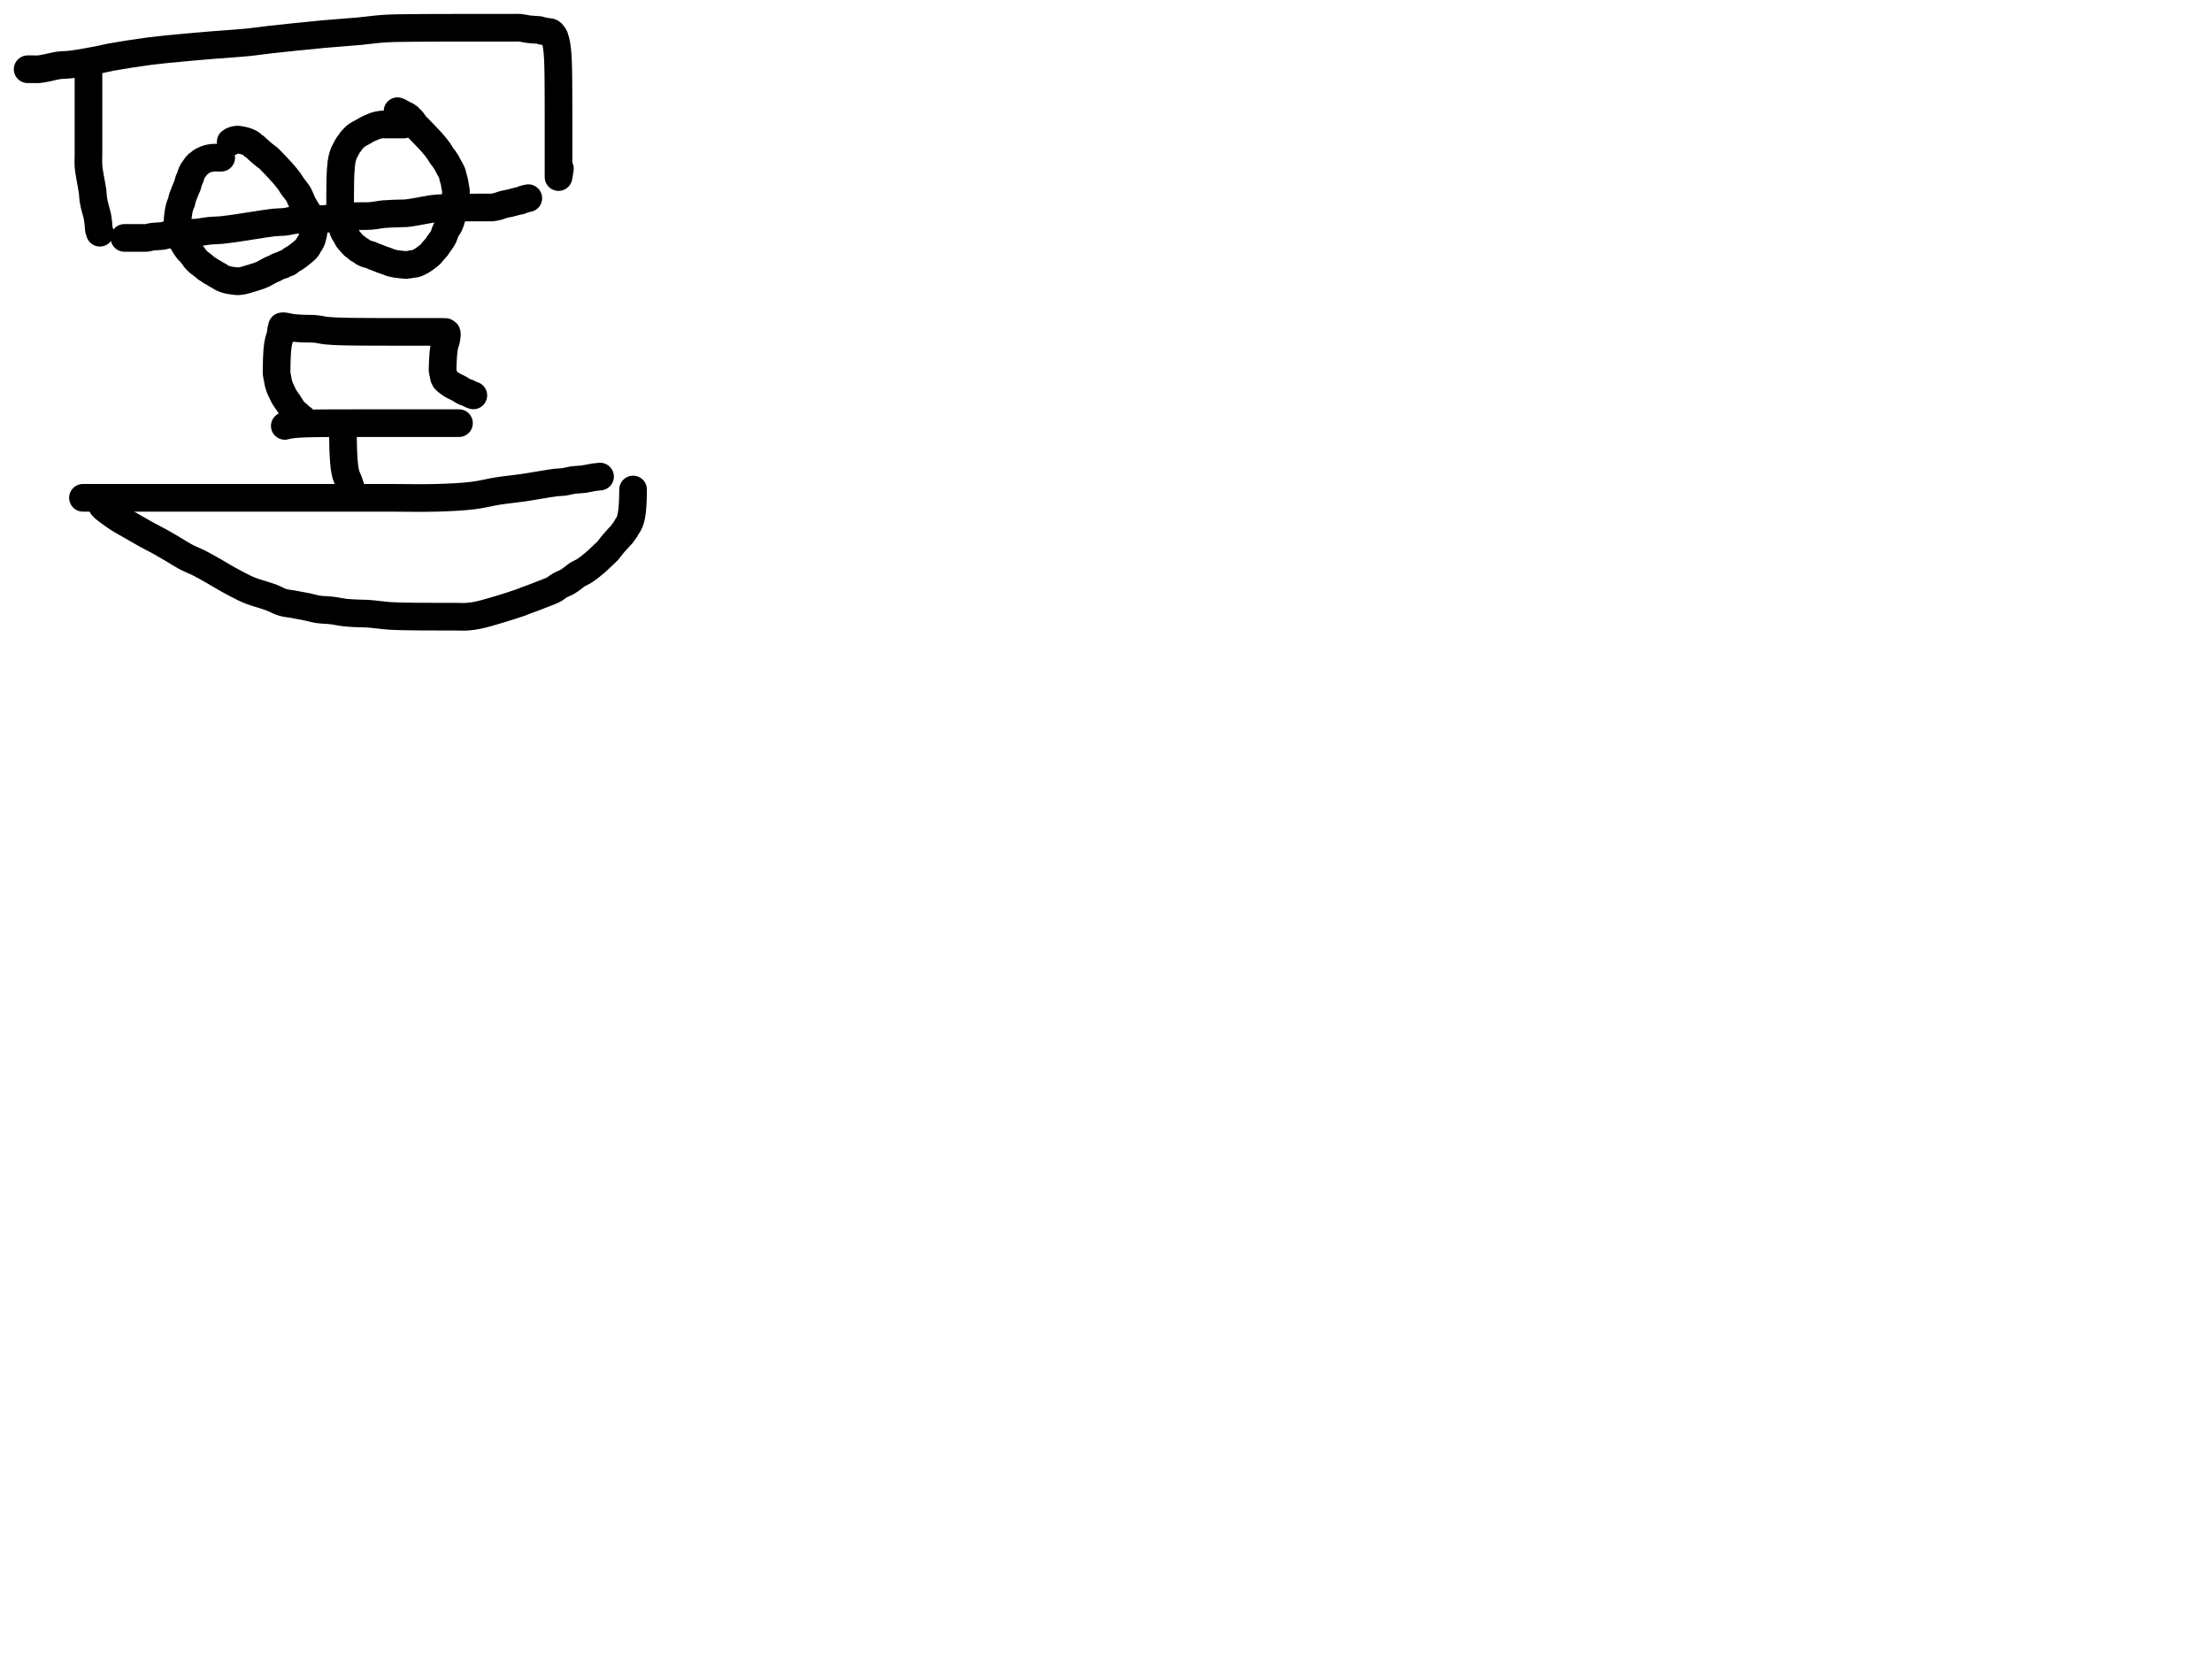 <?xml version="1.0" encoding="utf-8"?>
<!-- Generator: SketchAPI 2022.10.18.0 https://api.sketch.io -->
<svg version="1.1" xmlns="http://www.w3.org/2000/svg" xmlns:xlink="http://www.w3.org/1999/xlink" xmlns:sketchjs="https://sketch.io/dtd/" sketchjs:metadata="eyJuYW1lIjoiRHJhd2luZy5za2V0Y2hwYWQiLCJzdXJmYWNlIjp7ImlzUGFpbnQiOnRydWUsIm1ldGhvZCI6ImZpbGwiLCJibGVuZCI6Im5vcm1hbCIsImVuYWJsZWQiOnRydWUsIm9wYWNpdHkiOjEsInR5cGUiOiJjb2xvciIsImNvbG9yIjoiI2ZmZmZmZiIsImlzRmlsbCI6dHJ1ZX0sImNsaXBQYXRoIjp7ImVuYWJsZWQiOnRydWUsInN0eWxlIjp7InN0cm9rZVN0eWxlIjoiYmxhY2siLCJsaW5lV2lkdGgiOjF9fSwiZGVzY3JpcHRpb24iOiJNYWRlIHdpdGggU2tldGNocGFkIiwibWV0YWRhdGEiOnt9LCJleHBvcnREUEkiOjcyLCJleHBvcnRGb3JtYXQiOiJwbmciLCJleHBvcnRRdWFsaXR5IjowLjk1LCJ1bml0cyI6InB4Iiwid2lkdGgiOjE0NTQsImhlaWdodCI6ODMzLCJwYWdlcyI6W3sid2lkdGgiOjE0NTQsImhlaWdodCI6ODMzfV0sInV1aWQiOiI2ODU4MTcxYS1lNWM3LTQxZGItODBiZi04NTA3ZWQwNGUyZTUifQ==" width="800" height="600" viewBox="0 0 800 600">
<path style="fill: none; stroke: #000000; mix-blend-mode: source-over; stroke-dasharray: none; stroke-dashoffset: 0; stroke-linecap: round; stroke-linejoin: round; stroke-miterlimit: 4; stroke-opacity: 1; stroke-width: 10;" sketchjs:tool="pencil" d="M0.04 0 C0.04 0 0.04 0 0.04 0 0.04 0 0.04 0 0.04 0 0.04 0 0.04 0.667 0.04 1 0.04 1.333 0.04 1.667 0.04 2 0.04 2.333 0.04 2.609 0.04 3 0.04 3.552 0.04 4.219 0.04 5 0.04 6.105 0.04 8.111 0.04 9 0.04 9.444 0.04 9.556 0.04 10 0.04 10.889 0.04 12.762 0.04 14 0.04 15.072 0.04 16 0.04 17 0.04 18 0.04 19.101 0.04 20 0.04 20.734 0.04 21.183 0.04 22 0.04 23.291 0.04 25.333 0.04 27 0.04 28.667 0.04 30.426 0.04 32 0.04 33.408 -0.055 34.668 0.04 36 0.136 37.344 0.393 38.615 0.62 40.03 0.874 41.613 1.315 43.593 1.51 45.05 1.659 46.163 1.632 47.02 1.78 48.01 1.932 49.023 2.176 50.047 2.42 51.06 2.666 52.08 3.046 53.098 3.25 54.11 3.447 55.087 3.546 56.15 3.64 57.03 3.717 57.753 3.722 58.683 3.8 59.01 3.827 59.123 3.854 59.131 3.89 59.23 3.961 59.428 4.17 60.13 4.17 60.13 " transform="matrix(1.0,0.0,0.0,1.0,31.958,24.037)"/>
<path style="fill: none; stroke: #000000; mix-blend-mode: source-over; stroke-dasharray: none; stroke-dashoffset: 0; stroke-linecap: round; stroke-linejoin: round; stroke-miterlimit: 4; stroke-opacity: 1; stroke-width: 10;" sketchjs:tool="pencil" d="M0 15.04 C0 15.04 0 15.04 0 15.04 0 15.04 0.667 15.04 1 15.04 1.333 15.04 1.609 15.04 2 15.04 2.552 15.04 3.267 15.101 4 15.04 4.91 14.964 5.958 14.736 7.04 14.53 8.291 14.292 9.651 13.878 11.07 13.67 12.626 13.442 14.081 13.513 16.01 13.27 18.774 12.922 23.45 12.055 26.04 11.55 27.689 11.229 28.316 10.997 30.07 10.67 33.318 10.064 39.657 9.07 44.04 8.5 47.913 7.997 51.278 7.71 55.02 7.35 58.927 6.974 62.932 6.64 67.01 6.3 71.255 5.946 76.344 5.643 80.01 5.27 82.708 4.996 84.082 4.734 87.02 4.4 91.976 3.837 101.067 2.889 107.02 2.34 111.813 1.898 116.077 1.643 120.01 1.28 123.289 0.977 125.864 0.548 129.02 0.35 132.495 0.131 136.629 0.149 140 0.1 142.877 0.058 145.121 0.06 148 0.05 151.375 0.038 155.746 0.041 159 0.04 161.596 0.039 163.757 0.04 166 0.04 168.077 0.04 170.343 0.04 172 0.04 173.172 0.04 174 0.04 175 0.04 176 0.04 177 -0.042 178 0.04 179.013 0.123 180.03 0.415 181.04 0.54 182.033 0.663 183.283 0.738 184.01 0.79 184.432 0.82 184.671 0.79 185.01 0.85 185.374 0.914 185.696 1.08 186.12 1.18 186.67 1.31 187.504 1.437 188.04 1.52 188.423 1.579 188.813 1.585 189.03 1.65 189.145 1.684 189.19 1.713 189.28 1.77 189.406 1.85 189.566 1.973 189.7 2.11 189.855 2.268 190.003 2.473 190.14 2.68 190.288 2.903 190.417 3.078 190.55 3.41 190.794 4.018 191.072 5.201 191.25 6.13 191.432 7.083 191.525 8.007 191.62 9.06 191.731 10.283 191.788 11.711 191.84 13.04 191.892 14.371 191.909 15.632 191.93 17.04 191.954 18.614 191.96 20.373 191.97 22.04 191.98 23.707 191.985 25.373 191.99 27.04 191.995 28.707 191.998 30.373 192 32.04 192.002 33.707 192 35.373 192 37.04 192 38.707 192 40.749 192 42.04 192 42.857 192 43.306 192 44.04 192 44.939 192 46.141 192 47.04 192 47.774 192 48.306 192 49.04 192 49.939 192 51.308 192 52.04 192 52.463 192 52.707 192 53.04 192 53.373 192 54.04 192 54.04 192 54.04 192 54.04 192 54.04 192 54.04 192 54.04 192 54.04 192 54.04 192.51 51 192.51 51 " transform="matrix(1.0,0.0,0.0,1.0,10.0,10.0)"/>
<path style="fill: none; stroke: #000000; mix-blend-mode: source-over; stroke-dasharray: none; stroke-dashoffset: 0; stroke-linecap: round; stroke-linejoin: round; stroke-miterlimit: 4; stroke-opacity: 1; stroke-width: 10;" sketchjs:tool="pencil" d="M0 14.37 C0 14.37 0 14.37 0 14.37 0 14.37 0 14.37 0 14.37 0 14.37 0.667 14.37 1 14.37 1.333 14.37 1.667 14.37 2 14.37 2.333 14.37 2.577 14.37 3 14.37 3.732 14.37 5.101 14.37 6 14.37 6.734 14.37 7.332 14.437 8 14.37 8.685 14.301 9.259 14.065 10.06 13.95 11.16 13.792 12.909 13.802 14.01 13.62 14.82 13.486 15.405 13.236 16.09 13.1 16.745 12.97 17.266 12.891 18.03 12.81 19.119 12.695 20.682 12.62 22.01 12.56 23.339 12.5 24.596 12.564 26 12.45 27.583 12.322 29.45 11.922 31.03 11.77 32.429 11.635 33.542 11.678 35 11.54 36.803 11.37 39.023 11.037 41.03 10.75 43.037 10.463 44.96 10.133 47.04 9.82 49.281 9.483 52.022 9.009 54.03 8.8 55.539 8.643 56.683 8.703 58.01 8.55 59.353 8.395 60.361 8.042 62.04 7.87 64.791 7.589 70.054 7.725 73 7.47 75.004 7.296 76.278 6.941 78.03 6.78 79.931 6.605 82.098 6.56 84 6.5 85.74 6.445 87.334 6.542 89 6.42 90.678 6.297 92.278 5.913 94.03 5.76 95.931 5.594 98.541 5.554 100 5.5 100.844 5.469 101.22 5.511 102 5.44 103.113 5.338 104.615 5.057 106.03 4.82 107.613 4.555 109.759 4.099 111.05 3.91 111.855 3.792 112.295 3.75 113.02 3.69 113.91 3.616 115.005 3.57 116 3.53 116.998 3.49 118.101 3.469 119 3.45 119.734 3.435 120.448 3.43 121 3.42 121.391 3.413 121.609 3.405 122 3.4 122.552 3.393 123.448 3.394 124 3.39 124.391 3.387 124.667 3.382 125 3.38 125.333 3.378 125.667 3.38 126 3.38 126.333 3.38 126.667 3.382 127 3.38 127.333 3.378 127.667 3.372 128 3.37 128.333 3.368 128.667 3.37 129 3.37 129.333 3.37 129.667 3.37 130 3.37 130.333 3.37 130.667 3.37 131 3.37 131.333 3.37 131.667 3.37 132 3.37 132.333 3.37 132.609 3.409 133 3.37 133.566 3.314 134.377 3.139 135.06 2.96 135.757 2.777 136.58 2.437 137.14 2.28 137.512 2.176 137.763 2.125 138.08 2.06 138.4 1.995 138.639 1.979 139.05 1.89 139.784 1.732 141.359 1.272 142.09 1.11 142.498 1.02 142.72 1.026 143.05 0.93 143.423 0.822 143.844 0.597 144.21 0.47 144.529 0.36 144.812 0.278 145.12 0.2 145.432 0.121 146.07 0 146.07 0 " transform="matrix(1.0,0.0,0.0,1.0,45.0,71.67)"/>
<path style="fill: none; stroke: #000000; mix-blend-mode: source-over; stroke-dasharray: none; stroke-dashoffset: 0; stroke-linecap: round; stroke-linejoin: round; stroke-miterlimit: 4; stroke-opacity: 1; stroke-width: 10;" sketchjs:tool="pencil" d="M15.89 6.56 C15.89 6.56 15.89 6.56 15.89 6.56 15.89 6.56 15.89 6.56 15.89 6.56 15.89 6.56 15.89 6.56 15.89 6.56 15.89 6.56 15.281 6.56 14.89 6.56 14.338 6.56 13.558 6.494 12.89 6.56 12.205 6.627 11.412 6.796 10.83 6.97 10.381 7.104 10.051 7.257 9.67 7.44 9.277 7.629 8.796 7.881 8.51 8.09 8.318 8.23 8.238 8.369 8.07 8.5 7.878 8.65 7.6 8.772 7.41 8.93 7.239 9.072 7.109 9.216 6.97 9.39 6.814 9.584 6.704 9.804 6.53 10.05 6.3 10.375 5.917 10.818 5.7 11.16 5.53 11.427 5.42 11.648 5.3 11.91 5.176 12.181 5.068 12.47 4.97 12.76 4.871 13.056 4.829 13.353 4.71 13.67 4.571 14.041 4.322 14.399 4.16 14.84 3.965 15.372 3.861 16.127 3.67 16.66 3.512 17.1 3.343 17.348 3.14 17.83 2.822 18.585 2.232 20.066 1.99 20.77 1.857 21.156 1.798 21.372 1.72 21.68 1.641 21.992 1.621 22.302 1.52 22.63 1.405 23.003 1.172 23.425 1.04 23.79 0.926 24.106 0.841 24.385 0.76 24.69 0.678 24.998 0.611 25.313 0.55 25.63 0.488 25.95 0.438 26.275 0.39 26.6 0.342 26.925 0.297 27.252 0.26 27.58 0.223 27.909 0.197 28.239 0.17 28.57 0.143 28.902 0.12 29.237 0.1 29.57 0.08 29.901 0.065 30.229 0.05 30.56 0.035 30.892 -0.019 31.223 0.01 31.56 0.04 31.913 0.174 32.281 0.24 32.63 0.303 32.96 0.31 33.268 0.4 33.6 0.501 33.972 0.666 34.371 0.84 34.75 1.021 35.144 1.302 35.556 1.47 35.92 1.609 36.221 1.677 36.548 1.8 36.77 1.89 36.932 1.992 37.005 2.09 37.16 2.22 37.366 2.328 37.638 2.49 37.91 2.695 38.255 2.977 38.676 3.24 39.05 3.507 39.429 3.817 39.893 4.08 40.17 4.265 40.364 4.45 40.443 4.61 40.61 4.774 40.782 4.874 40.969 5.05 41.19 5.296 41.497 5.727 41.94 5.96 42.27 6.137 42.52 6.218 42.771 6.37 42.97 6.502 43.143 6.627 43.233 6.8 43.41 7.062 43.678 7.486 44.163 7.79 44.42 8.014 44.61 8.184 44.685 8.42 44.86 8.739 45.096 9.157 45.427 9.52 45.72 9.884 46.014 10.271 46.386 10.6 46.62 10.851 46.798 11.041 46.873 11.3 47.04 11.637 47.258 12.091 47.622 12.44 47.83 12.716 47.994 12.932 48.062 13.21 48.22 13.559 48.419 14.005 48.757 14.36 48.95 14.645 49.106 14.944 49.184 15.16 49.32 15.328 49.426 15.409 49.548 15.57 49.66 15.771 49.799 16.037 49.947 16.29 50.07 16.553 50.198 16.835 50.308 17.12 50.41 17.412 50.515 17.715 50.609 18.02 50.69 18.328 50.772 18.588 50.834 18.96 50.9 19.493 50.995 20.377 51.097 20.92 51.16 21.305 51.205 21.523 51.267 21.91 51.26 22.463 51.25 23.249 51.122 23.92 50.98 24.615 50.833 25.251 50.606 26.01 50.38 26.923 50.108 28.115 49.764 29.02 49.45 29.779 49.186 30.506 48.924 31.09 48.65 31.544 48.438 31.817 48.239 32.26 48 32.832 47.691 33.712 47.2 34.24 46.96 34.577 46.807 34.789 46.769 35.09 46.63 35.454 46.462 35.898 46.17 36.26 46 36.559 45.859 36.812 45.759 37.1 45.66 37.395 45.559 37.784 45.504 38.01 45.4 38.161 45.331 38.216 45.249 38.36 45.17 38.569 45.055 38.883 44.919 39.16 44.81 39.446 44.698 39.823 44.622 40.05 44.51 40.206 44.433 40.266 44.372 40.42 44.26 40.692 44.062 41.181 43.622 41.52 43.4 41.783 43.228 41.991 43.163 42.26 43 42.604 42.792 43.026 42.499 43.4 42.23 43.777 41.959 44.145 41.671 44.51 41.38 44.876 41.088 45.235 40.785 45.59 40.48 45.945 40.175 46.373 39.837 46.64 39.55 46.834 39.341 46.954 39.175 47.09 38.96 47.236 38.731 47.32 38.481 47.48 38.21 47.684 37.865 48.042 37.424 48.24 37.07 48.399 36.786 48.491 36.596 48.61 36.27 48.783 35.794 48.978 34.97 49.1 34.46 49.188 34.091 49.277 33.878 49.3 33.5 49.333 32.966 49.248 32.206 49.14 31.55 49.027 30.863 48.826 30.159 48.62 29.47 48.411 28.772 48.221 28.081 47.89 27.39 47.524 26.627 46.906 25.844 46.47 25.11 46.073 24.441 45.732 23.89 45.37 23.17 44.94 22.316 44.477 21.036 44.1 20.3 43.853 19.819 43.715 19.577 43.42 19.14 42.995 18.511 42.224 17.653 41.72 16.94 41.27 16.304 40.976 15.713 40.52 15.08 40.007 14.369 39.265 13.495 38.77 12.9 38.419 12.477 38.217 12.241 37.85 11.83 37.331 11.249 36.463 10.328 35.93 9.76 35.553 9.359 35.286 9.079 34.96 8.74 34.633 8.399 34.299 8.059 33.97 7.72 33.642 7.383 33.292 6.967 32.99 6.71 32.767 6.52 32.597 6.444 32.36 6.27 32.04 6.034 31.613 5.705 31.25 5.41 30.887 5.115 30.533 4.808 30.18 4.5 29.826 4.191 29.478 3.876 29.13 3.56 28.781 3.243 28.409 2.846 28.09 2.6 27.851 2.415 27.612 2.328 27.42 2.17 27.248 2.029 27.148 1.853 26.98 1.71 26.796 1.554 26.575 1.413 26.35 1.28 26.11 1.138 25.848 1.005 25.58 0.89 25.302 0.771 25.006 0.673 24.71 0.58 24.409 0.486 24.101 0.403 23.79 0.33 23.475 0.256 23.152 0.195 22.83 0.14 22.508 0.085 21.941 0.006 21.86 0 21.848 -0.001 21.852 -0.001 21.84 0 21.758 0.006 21.195 0.057 20.86 0.14 20.49 0.232 19.994 0.409 19.72 0.55 19.549 0.638 19.33 0.82 19.33 0.82 " transform="matrix(1.0,0.0,0.0,1.0,64.11,50.476)"/>
<path style="fill: none; stroke: #000000; mix-blend-mode: source-over; stroke-dasharray: none; stroke-dashoffset: 0; stroke-linecap: round; stroke-linejoin: round; stroke-miterlimit: 4; stroke-opacity: 1; stroke-width: 10;" sketchjs:tool="pencil" d="M23.02 4.82 C23.02 4.82 23.02 4.82 23.02 4.82 23.02 4.82 23.02 4.82 23.02 4.82 23.02 4.82 23.02 4.82 23.02 4.82 23.02 4.82 21.572 4.82 21.02 4.82 20.629 4.82 20.411 4.82 20.02 4.82 19.468 4.82 18.572 4.82 18.02 4.82 17.629 4.82 17.411 4.82 17.02 4.82 16.468 4.82 15.688 4.753 15.02 4.82 14.335 4.889 13.542 5.067 12.96 5.24 12.511 5.374 12.239 5.515 11.8 5.7 11.213 5.947 10.337 6.311 9.76 6.61 9.311 6.843 9.04 7.049 8.6 7.3 8.034 7.622 7.198 8.028 6.64 8.37 6.201 8.639 5.781 8.906 5.5 9.15 5.307 9.318 5.237 9.441 5.06 9.63 4.799 9.908 4.33 10.336 4.08 10.65 3.894 10.884 3.821 11.065 3.65 11.31 3.423 11.635 3.037 12.078 2.82 12.42 2.65 12.687 2.583 12.86 2.42 13.17 2.155 13.674 1.626 14.628 1.39 15.16 1.239 15.5 1.165 15.727 1.07 16.02 0.974 16.317 0.894 16.621 0.82 16.93 0.744 17.245 0.678 17.568 0.62 17.89 0.562 18.212 0.517 18.479 0.47 18.86 0.403 19.403 0.334 20.293 0.29 20.84 0.259 21.226 0.24 21.499 0.22 21.83 0.2 22.162 0.185 22.497 0.17 22.83 0.155 23.163 0.142 23.497 0.13 23.83 0.118 24.163 0.109 24.44 0.1 24.83 0.088 25.38 0.077 26.27 0.07 26.82 0.065 27.21 0.063 27.487 0.06 27.82 0.057 28.153 0.053 28.487 0.05 28.82 0.047 29.153 0.043 29.487 0.04 29.82 0.037 30.153 0.032 30.487 0.03 30.82 0.028 31.153 0.03 31.487 0.03 31.82 0.03 32.153 0.032 32.487 0.03 32.82 0.028 33.153 0.022 33.487 0.02 33.82 0.018 34.153 0.02 34.487 0.02 34.82 0.02 35.153 0.02 35.487 0.02 35.82 0.02 36.153 0.02 36.429 0.02 36.82 0.02 37.372 0.02 38.268 0.02 38.82 0.02 39.211 -0.021 39.482 0.02 39.82 0.064 40.178 0.165 40.546 0.29 40.91 0.423 41.299 0.671 41.713 0.81 42.08 0.928 42.393 0.963 42.658 1.09 42.97 1.24 43.339 1.463 43.757 1.68 44.14 1.902 44.531 2.219 44.935 2.41 45.29 2.564 45.575 2.636 45.873 2.77 46.09 2.875 46.26 2.967 46.34 3.11 46.51 3.342 46.785 3.727 47.22 4.04 47.57 4.353 47.92 4.696 48.348 4.99 48.61 5.205 48.802 5.37 48.874 5.6 49.05 5.914 49.291 6.355 49.713 6.69 49.94 6.946 50.114 7.148 50.176 7.41 50.34 7.749 50.552 8.191 50.924 8.54 51.13 8.817 51.293 8.999 51.389 9.32 51.51 9.792 51.688 10.6 51.814 11.13 52.01 11.57 52.173 11.934 52.412 12.3 52.56 12.61 52.685 12.827 52.729 13.18 52.86 13.725 53.063 14.69 53.494 15.24 53.69 15.598 53.818 15.781 53.846 16.14 53.97 16.691 54.161 17.654 54.579 18.21 54.76 18.574 54.879 18.82 54.935 19.13 55.01 19.443 55.085 19.705 55.148 20.08 55.21 20.615 55.299 21.497 55.389 22.04 55.45 22.426 55.493 22.7 55.522 23.03 55.55 23.36 55.578 23.633 55.638 24.02 55.62 24.578 55.595 25.493 55.366 26.05 55.29 26.438 55.237 26.703 55.255 27.04 55.18 27.411 55.097 27.803 54.95 28.18 54.79 28.574 54.623 28.967 54.411 29.35 54.19 29.741 53.965 30.125 53.711 30.5 53.45 30.878 53.188 31.245 52.906 31.61 52.62 31.978 52.332 32.429 52.007 32.7 51.73 32.893 51.533 32.964 51.384 33.14 51.17 33.388 50.868 33.749 50.453 34.06 50.1 34.372 49.746 34.768 49.372 35.01 49.05 35.192 48.808 35.261 48.621 35.43 48.37 35.653 48.039 35.96 47.677 36.25 47.25 36.617 46.71 37.127 45.999 37.43 45.37 37.704 44.802 37.811 44.169 38.03 43.66 38.216 43.226 38.408 42.873 38.63 42.49 38.857 42.099 39.183 41.695 39.38 41.34 39.538 41.055 39.639 40.816 39.75 40.54 39.864 40.257 39.962 39.959 40.05 39.66 40.139 39.356 40.169 39.052 40.28 38.73 40.408 38.359 40.659 37.935 40.8 37.57 40.921 37.257 41.004 36.982 41.09 36.68 41.178 36.373 41.249 36.112 41.32 35.74 41.421 35.209 41.522 34.33 41.59 33.79 41.638 33.408 41.668 33.139 41.7 32.81 41.732 32.479 41.757 32.143 41.78 31.81 41.803 31.479 41.823 31.151 41.84 30.82 41.857 30.488 41.867 30.153 41.88 29.82 41.893 29.487 41.947 29.21 41.92 28.82 41.881 28.258 41.637 27.338 41.55 26.78 41.49 26.395 41.499 26.184 41.42 25.8 41.302 25.23 40.969 24.273 40.83 23.71 40.737 23.334 40.731 23.088 40.63 22.76 40.515 22.387 40.335 21.981 40.15 21.6 39.96 21.208 39.741 20.879 39.5 20.44 39.187 19.871 38.776 19.032 38.44 18.47 38.176 18.029 37.947 17.695 37.68 17.32 37.411 16.942 37.128 16.635 36.83 16.21 36.456 15.676 36.01 14.886 35.64 14.35 35.346 13.924 35.096 13.596 34.81 13.23 34.523 12.863 34.222 12.507 33.92 12.15 33.616 11.79 33.361 11.491 32.99 11.08 32.467 10.501 31.595 9.586 31.06 9.02 30.682 8.62 30.416 8.339 30.09 8 29.763 7.659 29.429 7.319 29.1 6.98 28.772 6.643 28.449 6.306 28.12 5.97 27.789 5.632 27.373 5.27 27.12 4.96 26.933 4.732 26.862 4.56 26.69 4.32 26.458 3.997 26.104 3.488 25.84 3.21 25.654 3.014 25.472 2.928 25.31 2.76 25.145 2.589 25.071 2.377 24.86 2.19 24.556 1.92 23.956 1.603 23.57 1.4 23.274 1.245 23.049 1.19 22.76 1.04 22.403 0.855 21.959 0.532 21.6 0.35 21.308 0.202 20.78 0 20.78 0 " transform="matrix(1.0,0.0,0.0,1.0,122.983,40.212)"/>
<path style="fill: none; stroke: #000000; mix-blend-mode: source-over; stroke-dasharray: none; stroke-dashoffset: 0; stroke-linecap: round; stroke-linejoin: round; stroke-miterlimit: 4; stroke-opacity: 1; stroke-width: 10;" sketchjs:tool="pencil" d="M0 7.68 C0 7.68 0 7.68 0 7.68 0 7.68 0 7.68 0 7.68 0 7.68 3.709 7.68 5 7.68 5.817 7.68 6.183 7.68 7 7.68 8.291 7.68 10.047 7.68 12 7.68 14.761 7.68 18.667 7.68 22 7.68 25.333 7.68 29.239 7.68 32 7.68 33.953 7.68 34.914 7.68 37 7.68 40.491 7.68 46.725 7.68 51 7.68 54.613 7.68 58.239 7.68 61 7.68 62.953 7.68 63.862 7.68 66 7.68 69.825 7.68 77.165 7.68 82 7.68 86.009 7.68 89.254 7.68 93 7.68 96.913 7.68 101.686 7.68 105 7.68 107.343 7.68 108.491 7.68 111 7.68 115.224 7.68 122.714 7.844 128 7.68 132.629 7.536 137.08 7.349 141.01 6.87 144.31 6.468 147.036 5.69 150.05 5.22 153.04 4.754 155.815 4.522 159.02 4.06 162.738 3.524 168.375 2.464 171.04 2.15 172.358 1.994 173.018 2.06 174.01 1.92 175.024 1.777 175.973 1.45 177.06 1.29 178.287 1.11 179.69 1.117 181.01 0.94 182.353 0.76 183.94 0.369 185.05 0.21 185.821 0.099 187.02 0 187.02 0 " transform="matrix(1.0,0.0,0.0,1.0,30.0,172.358)"/>
<path style="fill: none; stroke: #000000; mix-blend-mode: source-over; stroke-dasharray: none; stroke-dashoffset: 0; stroke-linecap: round; stroke-linejoin: round; stroke-miterlimit: 4; stroke-opacity: 1; stroke-width: 10;" sketchjs:tool="pencil" d="M0 6 C0 6 0 6 0 6 0 6 0 6 0 6 0 6 0 6 0 6 0 6 0.525 6.571 0.88 6.88 1.349 7.289 1.953 7.709 2.61 8.19 3.457 8.81 4.669 9.689 5.55 10.27 6.241 10.726 6.802 11.054 7.44 11.43 8.081 11.808 8.54 12.048 9.39 12.53 11.003 13.445 14.379 15.419 16.39 16.52 17.889 17.34 18.958 17.834 20.35 18.6 21.939 19.475 23.722 20.532 25.4 21.51 27.078 22.488 28.739 23.586 30.42 24.47 32.033 25.318 33.656 25.904 35.28 26.73 36.972 27.591 38.683 28.591 40.37 29.55 42.059 30.511 43.651 31.515 45.41 32.49 47.295 33.535 49.699 34.835 51.34 35.61 52.464 36.141 53.055 36.39 54.24 36.83 56.04 37.499 59.162 38.324 61.15 39.07 62.706 39.654 63.878 40.415 65.24 40.82 66.508 41.198 67.687 41.242 69.04 41.49 70.596 41.775 72.474 42.114 74.05 42.44 75.466 42.733 76.653 43.124 78.07 43.34 79.624 43.577 81.36 43.552 83.01 43.75 84.683 43.951 86.364 44.36 88.04 44.54 89.697 44.718 91.562 44.768 93.01 44.83 94.132 44.878 94.764 44.832 96 44.91 98.027 45.038 101.652 45.55 104.01 45.71 105.867 45.836 107.336 45.848 109 45.89 110.666 45.932 112.333 45.945 114 45.96 115.667 45.975 117.426 45.975 119 45.98 120.408 45.985 121.592 45.987 123 45.99 124.574 45.994 126.426 45.998 128 46 129.408 46.001 130.668 46.095 132 46 133.344 45.904 134.56 45.723 136.03 45.42 137.857 45.043 140.427 44.257 142.1 43.78 143.286 43.442 143.951 43.238 145.13 42.87 146.798 42.349 149.675 41.448 151.15 40.92 152.023 40.607 152.459 40.394 153.21 40.11 154.108 39.77 155.063 39.45 156.18 39.03 157.638 38.482 159.899 37.615 161.2 37.08 162.038 36.736 162.567 36.564 163.25 36.19 164.004 35.777 164.7 35.137 165.51 34.67 166.375 34.171 167.439 33.818 168.3 33.31 169.111 32.832 169.938 32.186 170.55 31.73 170.987 31.404 171.186 31.165 171.65 30.86 172.336 30.409 173.51 29.939 174.35 29.41 175.147 28.908 175.973 28.249 176.58 27.78 177.013 27.445 177.31 27.191 177.67 26.89 178.03 26.588 178.388 26.282 178.74 25.97 179.092 25.658 179.377 25.395 179.78 25.02 180.351 24.488 181.267 23.61 181.83 23.07 182.227 22.689 182.494 22.477 182.84 22.09 183.27 21.609 183.765 20.872 184.17 20.37 184.495 19.967 184.764 19.654 185.07 19.3 185.378 18.944 185.693 18.59 186.01 18.24 186.327 17.89 186.648 17.544 186.97 17.2 187.291 16.857 187.692 16.494 187.94 16.18 188.126 15.945 188.199 15.766 188.37 15.52 188.598 15.193 188.983 14.743 189.2 14.4 189.37 14.132 189.438 13.922 189.6 13.65 189.805 13.305 190.153 12.862 190.35 12.51 190.507 12.229 190.608 11.993 190.72 11.72 190.836 11.437 190.94 11.14 191.03 10.84 191.121 10.536 191.192 10.223 191.26 9.91 191.329 9.594 191.387 9.272 191.44 8.95 191.494 8.626 191.54 8.298 191.58 7.97 191.62 7.641 191.65 7.31 191.68 6.98 191.71 6.65 191.737 6.32 191.76 5.99 191.783 5.66 191.802 5.331 191.82 5 191.838 4.668 191.857 4.333 191.87 4 191.883 3.667 191.89 3.333 191.9 3 191.91 2.667 191.923 2.333 191.93 2 191.937 1.667 191.935 1.333 191.94 1 191.945 0.667 191.96 0 191.96 0 " transform="matrix(1.0,0.0,0.0,1.0,37.0,177.036)"/>
<path style="fill: none; stroke: #000000; mix-blend-mode: source-over; stroke-dasharray: none; stroke-dashoffset: 0; stroke-linecap: round; stroke-linejoin: round; stroke-miterlimit: 4; stroke-opacity: 1; stroke-width: 10;" sketchjs:tool="pencil" d="M2.98 22 C2.98 22 2.98 22 2.98 22 2.98 22 2.98 22 2.98 22 2.98 22 2.835 21.328 2.71 20.91 2.535 20.324 2.243 19.518 1.98 18.83 1.716 18.138 1.359 17.523 1.13 16.77 0.869 15.913 0.706 14.966 0.56 13.94 0.389 12.737 0.303 11.084 0.23 9.99 0.178 9.215 0.157 8.731 0.13 8 0.097 7.102 0.077 5.899 0.06 5 0.046 4.266 0.04 3.552 0.03 3 0.023 2.609 0.013 2.333 0.01 2 0.007 1.667 0.012 1.333 0.01 1 0.008 0.667 0 0 0 0 " transform="matrix(1.0,0.0,0.0,1.0,124.019,155.037)"/>
<path style="fill: none; stroke: #000000; mix-blend-mode: source-over; stroke-dasharray: none; stroke-dashoffset: 0; stroke-linecap: round; stroke-linejoin: round; stroke-miterlimit: 4; stroke-opacity: 1; stroke-width: 10;" sketchjs:tool="pencil" d="M1.99 0 C1.99 0 1.99 0 1.99 0 1.99 0 1.99 0 1.99 0 1.99 0 1.99 0 1.99 0 1.99 0 1.99 0 1.99 0 1.99 0 1.99 0 1.99 0 1.99 0 1.794 0.672 1.71 1.09 1.6 1.642 1.572 2.376 1.43 3.03 1.281 3.719 0.961 4.557 0.82 5.12 0.726 5.496 0.68 5.751 0.62 6.07 0.56 6.391 0.507 6.715 0.46 7.04 0.413 7.365 0.375 7.692 0.34 8.02 0.305 8.349 0.275 8.679 0.25 9.01 0.225 9.342 0.208 9.677 0.19 10.01 0.172 10.341 0.155 10.669 0.14 11 0.125 11.332 0.112 11.667 0.1 12 0.088 12.333 0.079 12.609 0.07 13 0.058 13.552 0.05 14.448 0.04 15 0.033 15.391 0.025 15.667 0.02 16 0.015 16.333 -0.026 16.609 0.01 17 0.062 17.566 0.312 18.5 0.41 19.06 0.477 19.443 0.476 19.649 0.56 20.03 0.685 20.598 0.939 21.531 1.16 22.12 1.331 22.574 1.5 22.848 1.71 23.29 1.987 23.871 2.365 24.73 2.68 25.3 2.925 25.744 3.145 26.073 3.4 26.45 3.658 26.833 3.931 27.15 4.22 27.58 4.584 28.122 5.025 28.92 5.39 29.46 5.679 29.888 5.87 30.203 6.21 30.58 6.627 31.042 7.296 31.554 7.76 31.98 8.143 32.331 8.483 32.702 8.8 32.95 9.036 33.135 9.268 33.223 9.46 33.38 9.633 33.522 9.741 33.695 9.91 33.84 10.094 33.997 10.347 34.119 10.53 34.28 10.701 34.431 10.98 34.77 10.98 34.77 " transform="matrix(1.0,0.0,0.0,1.0,100.014,118.037)"/>
<path style="fill: none; stroke: #000000; mix-blend-mode: source-over; stroke-dasharray: none; stroke-dashoffset: 0; stroke-linecap: round; stroke-linejoin: round; stroke-miterlimit: 4; stroke-opacity: 1; stroke-width: 10;" sketchjs:tool="pencil" d="M0 0 C0 0 0 0 0 0 0 0 1.5 0.311 2.06 0.41 2.443 0.478 2.596 0.513 3.03 0.56 3.906 0.655 5.682 0.75 7.01 0.81 8.339 0.87 9.67 0.8 11 0.92 12.346 1.041 13.621 1.39 15.04 1.54 16.605 1.705 18.267 1.763 20 1.83 21.904 1.903 24 1.915 26 1.94 28 1.965 29.856 1.972 32 1.98 34.475 1.99 37.791 1.986 40 1.99 41.562 1.993 42.667 1.998 44 2 45.333 2.002 46.762 2 48 2 49.072 2 50 2 51 2 52 2 53.101 2 54 2 54.734 2 55.448 2 56 2 56.391 2 56.667 2 57 2 57.333 2 57.815 1.97 58 2 58.073 2.012 58.091 2.02 58.15 2.05 58.249 2.1 58.461 2.249 58.52 2.31 58.544 2.334 58.56 2.37 58.56 2.37 58.56 2.37 58.56 2.37 58.56 2.37 58.56 2.37 58.644 2.779 58.64 3.02 58.635 3.322 58.527 3.703 58.48 4.04 58.434 4.37 58.437 4.685 58.36 5.02 58.275 5.39 58.079 5.797 57.97 6.16 57.873 6.484 57.8 6.776 57.73 7.09 57.66 7.406 57.606 7.672 57.55 8.05 57.47 8.589 57.388 9.361 57.33 10.02 57.272 10.681 57.232 11.461 57.2 12.01 57.178 12.397 57.165 12.669 57.15 13 57.135 13.332 57.122 13.667 57.11 14 57.098 14.333 57.088 14.667 57.08 15 57.072 15.333 57.023 15.663 57.06 16 57.099 16.356 57.249 16.729 57.32 17.08 57.387 17.408 57.389 17.71 57.48 18.04 57.582 18.413 57.707 18.873 57.93 19.2 58.145 19.515 58.435 19.7 58.78 19.98 59.256 20.365 60.08 20.96 60.56 21.25 60.861 21.432 61.014 21.48 61.33 21.64 61.839 21.898 62.754 22.327 63.32 22.65 63.763 22.902 64.115 23.187 64.47 23.38 64.755 23.536 64.993 23.64 65.27 23.75 65.556 23.864 65.848 23.92 66.16 24.05 66.529 24.204 66.966 24.481 67.33 24.64 67.635 24.773 68.19 24.96 68.19 24.96 " transform="matrix(1.0,0.0,0.0,1.0,103.0,118.037)"/>
<path style="fill: none; stroke: #000000; mix-blend-mode: source-over; stroke-dasharray: none; stroke-dashoffset: 0; stroke-linecap: round; stroke-linejoin: round; stroke-miterlimit: 4; stroke-opacity: 1; stroke-width: 10;" sketchjs:tool="pencil" d="M0 1 C0 1 0 1 0 1 0 1 0 1 0 1 0 1 0.078 0.971 0.15 0.95 0.328 0.899 0.719 0.793 1.09 0.72 1.619 0.616 2.379 0.507 3.03 0.43 3.685 0.353 4.282 0.307 5.01 0.26 5.904 0.202 7.002 0.162 8 0.13 8.999 0.098 9.928 0.086 11 0.07 12.238 0.051 13.895 0.038 15 0.03 15.781 0.024 16.266 0.023 17 0.02 17.899 0.016 18.732 0.013 20 0.01 22.196 0.005 26.438 0.001 29 0 30.91 -0.001 32.333 0 34 0 35.667 0 37.333 0 39 0 40.667 0 42.545 0 44 0 45.127 0 46 0 47 0 48 0 48.928 0 50 0 51.238 0 52.895 0 54 0 54.781 0 55.333 0 56 0 56.667 0 57.333 0 58 0 58.667 0 59.448 0 60 0 60.391 0 60.667 0 61 0 61.333 0 61.667 0 62 0 62.333 0 63 0 63 0 " transform="matrix(1.0,0.0,0.0,1.0,103.0,153.037)"/>
</svg>
